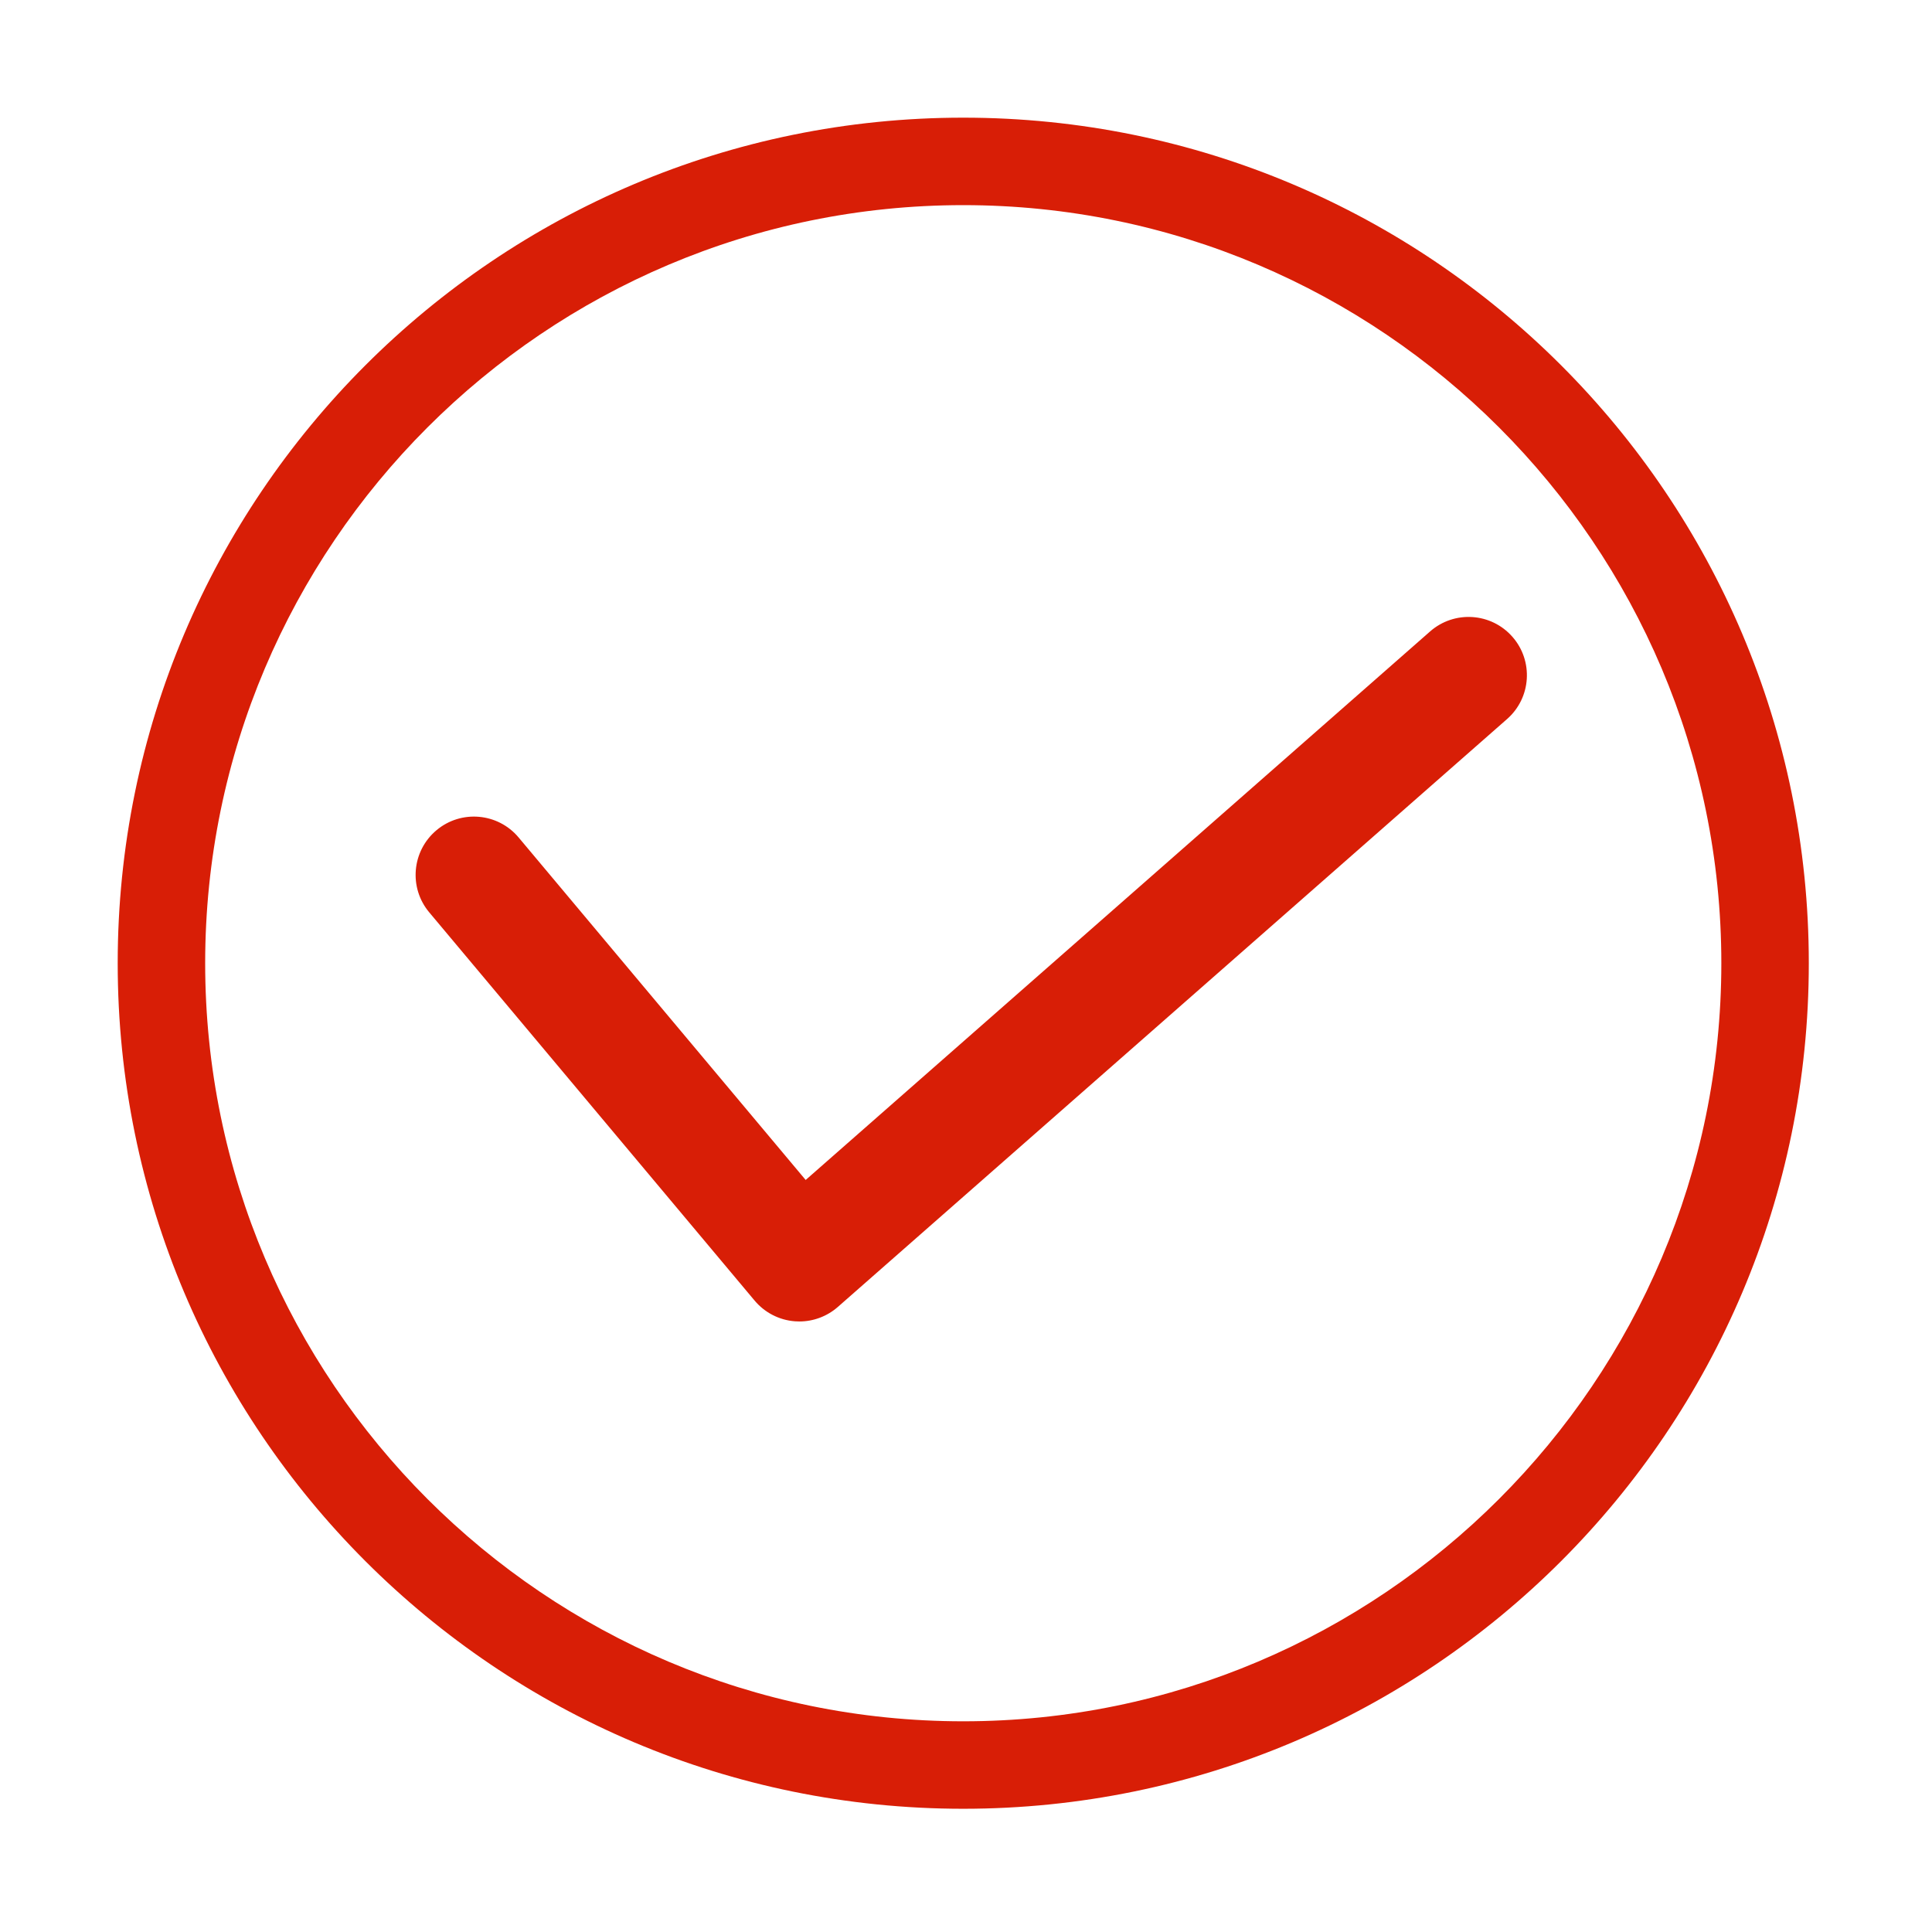 <?xml version="1.0" standalone="no"?><!DOCTYPE svg PUBLIC "-//W3C//DTD SVG 1.1//EN" "http://www.w3.org/Graphics/SVG/1.1/DTD/svg11.dtd"><svg class="icon" width="48px" height="48.00px" viewBox="0 0 1024 1024" version="1.1" xmlns="http://www.w3.org/2000/svg"><path fill="#d81e06" d="M510.541 62.365c-247.505 0-448.156 200.65-448.156 448.156 0 247.512 200.651 448.164 448.156 448.164 247.513 0 448.164-200.651 448.164-448.164C958.705 263.015 758.054 62.365 510.541 62.365L510.541 62.365zM510.541 912.324c-221.543 0-401.796-180.252-401.796-401.803 0-221.543 180.253-401.796 401.796-401.796 221.551 0 401.803 180.252 401.803 401.796C912.345 732.071 732.092 912.324 510.541 912.324L510.541 912.324zM801.601 337.506c-11.267-12.829-30.784-14.097-43.624-2.829l-330.957 290.732L274.877 443.872c-10.956-13.088-30.459-14.806-43.536-3.834-13.072 10.974-14.805 30.46-3.832 43.533l172.467 205.785c5.344 6.363 13.026 10.32 21.322 10.957 0.792 0.062 1.579 0.093 2.351 0.093 7.479 0 14.744-2.721 20.403-7.682l354.737-311.625C811.6 369.848 812.868 350.316 801.601 337.506L801.601 337.506zM801.601 337.506" /></svg>